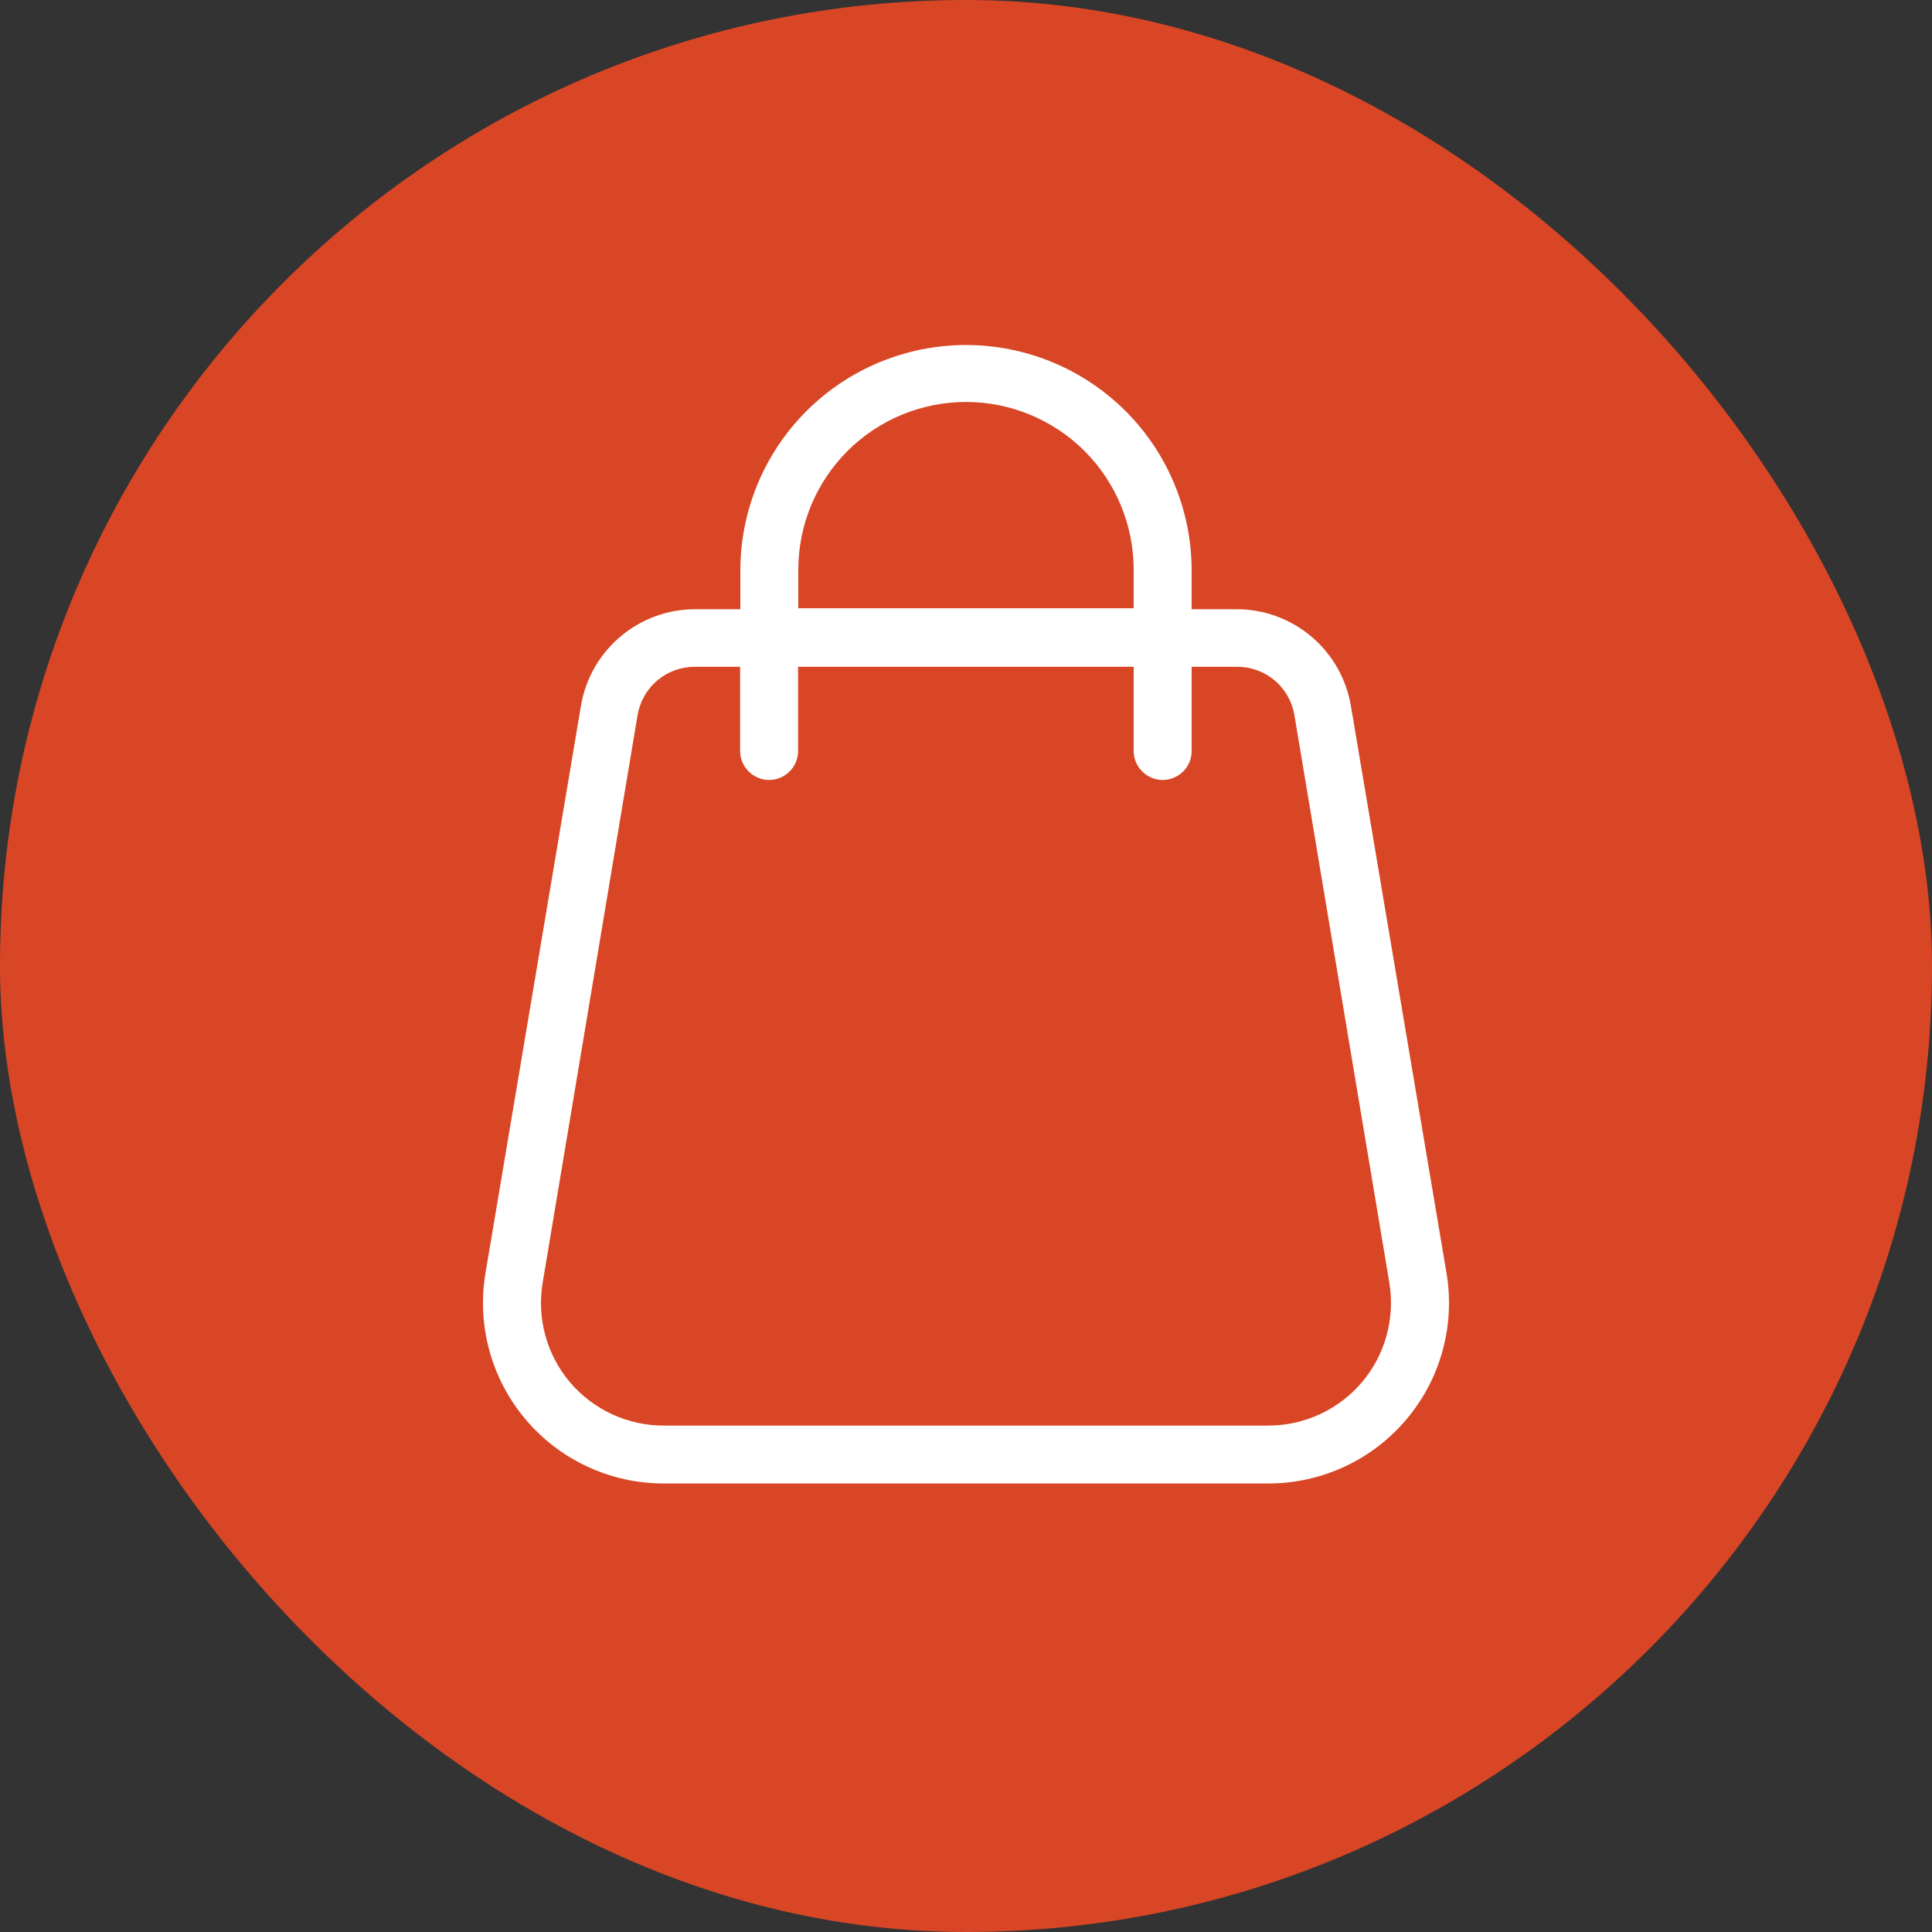 <svg width="34" height="34" viewBox="0 0 34 34" fill="none" xmlns="http://www.w3.org/2000/svg">
<rect x="0" y="0" width="34" height="34" fill="#333333" stroke="none"/>
<rect width="34" height="34" rx="17" fill="#D94625"/>
<path d="M25.456 22.403L23.773 12.42C23.692 11.944 23.446 11.512 23.076 11.201C22.707 10.89 22.24 10.72 21.757 10.721H20.971V10.041C20.971 8.988 20.553 7.979 19.808 7.234C19.063 6.49 18.053 6.072 17 6.072C15.947 6.072 14.937 6.49 14.192 7.234C13.447 7.979 13.029 8.988 13.029 10.041V10.721H12.24C11.757 10.72 11.289 10.89 10.92 11.201C10.551 11.512 10.304 11.944 10.224 12.42L8.544 22.403C8.467 22.858 8.491 23.325 8.613 23.77C8.736 24.216 8.953 24.629 9.252 24.982C9.55 25.334 9.922 25.618 10.341 25.812C10.76 26.006 11.217 26.107 11.679 26.107H22.321C22.783 26.107 23.24 26.006 23.659 25.812C24.078 25.618 24.45 25.334 24.748 24.982C25.047 24.629 25.265 24.216 25.387 23.77C25.509 23.325 25.533 22.858 25.456 22.403ZM14.049 10.024C14.049 9.242 14.36 8.492 14.913 7.938C15.467 7.385 16.217 7.074 17 7.074C17.783 7.074 18.533 7.385 19.087 7.938C19.64 8.492 19.951 9.242 19.951 10.024V10.704H14.049V10.024ZM23.97 24.323C23.767 24.562 23.515 24.755 23.23 24.887C22.945 25.019 22.635 25.088 22.321 25.088H11.679C11.365 25.088 11.055 25.02 10.77 24.888C10.485 24.756 10.233 24.564 10.03 24.325C9.827 24.085 9.679 23.804 9.597 23.502C9.514 23.199 9.498 22.882 9.55 22.573L11.22 12.587C11.26 12.346 11.384 12.128 11.572 11.971C11.759 11.815 11.996 11.731 12.24 11.734H13.025V13.216C13.025 13.351 13.079 13.481 13.175 13.576C13.27 13.672 13.4 13.726 13.535 13.726C13.671 13.726 13.8 13.672 13.896 13.576C13.992 13.481 14.045 13.351 14.045 13.216V11.734H19.951V13.216C19.951 13.351 20.005 13.481 20.101 13.576C20.196 13.672 20.326 13.726 20.461 13.726C20.597 13.726 20.726 13.672 20.822 13.576C20.918 13.481 20.971 13.351 20.971 13.216V11.734H21.76C22.004 11.731 22.241 11.815 22.428 11.971C22.616 12.128 22.74 12.346 22.78 12.587L24.45 22.573C24.501 22.882 24.485 23.198 24.402 23.5C24.32 23.803 24.172 24.083 23.97 24.323Z" fill="white"/>
</svg>
